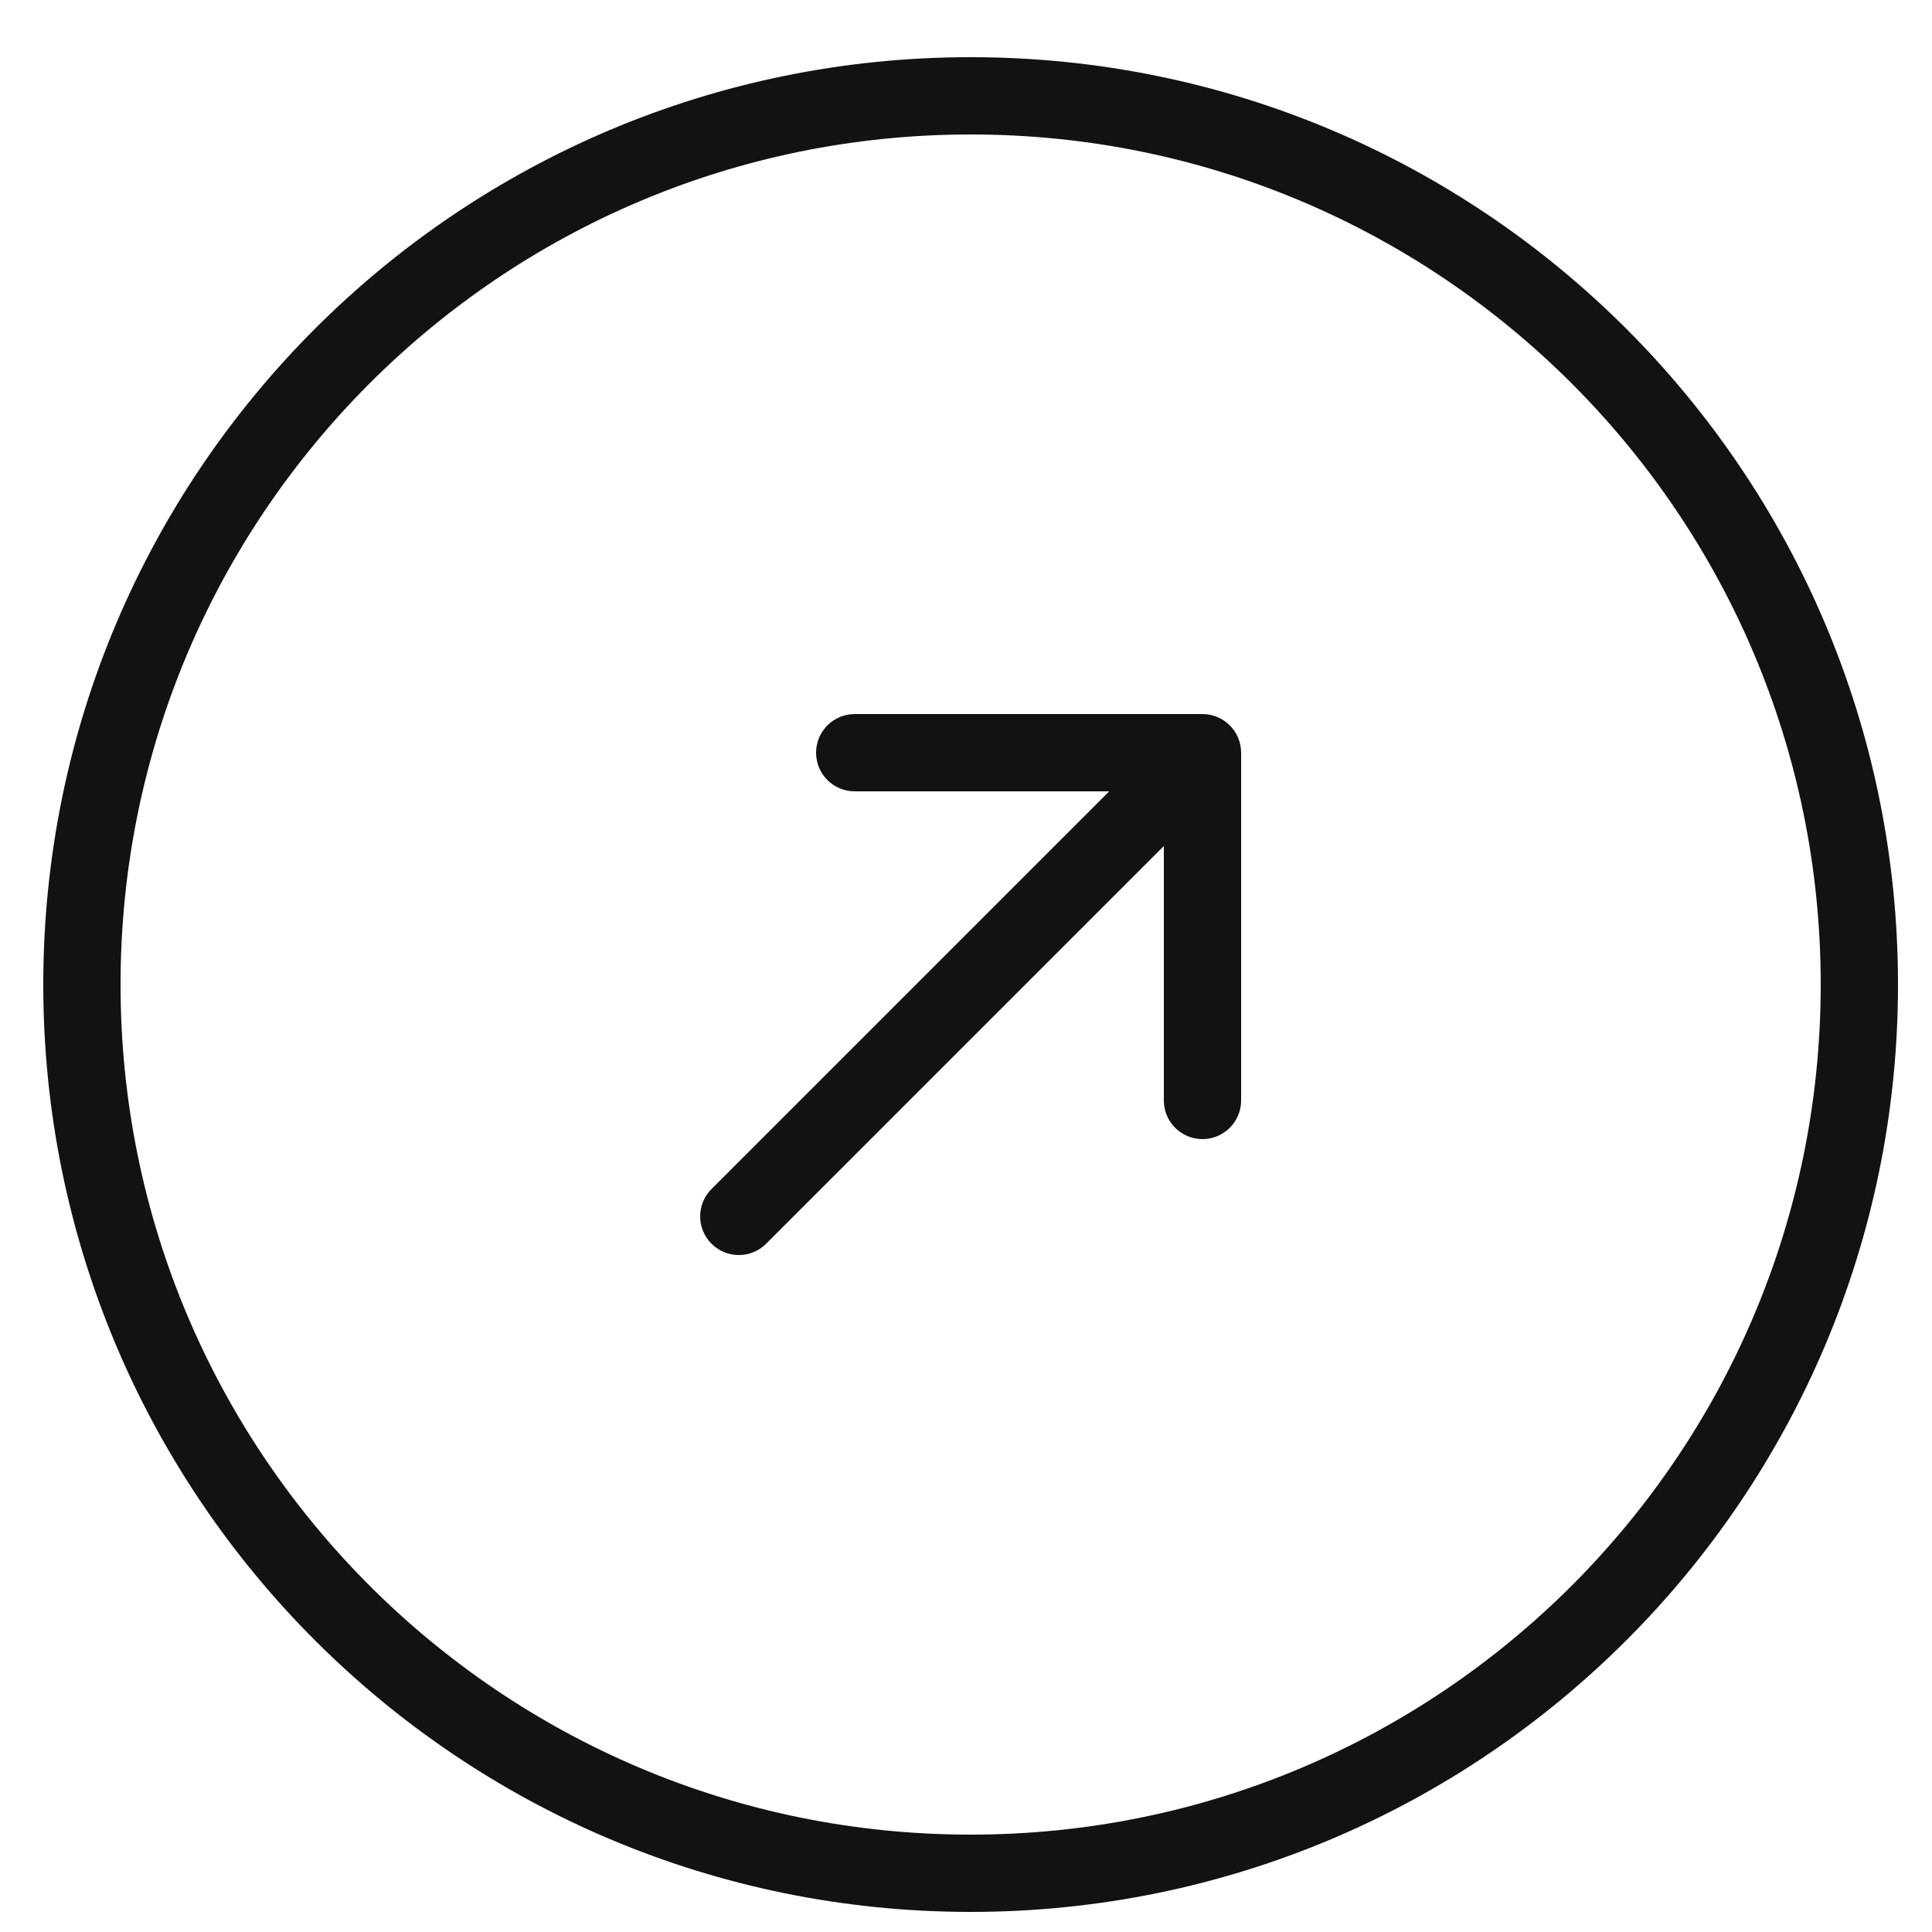 <svg width="25" height="25" viewBox="0 0 25 25" fill="none" xmlns="http://www.w3.org/2000/svg">
<g clip-path="url(#clip0_12_1994)">
<path d="M24.06 12.74C24.06 6.389 18.911 1.24 12.56 1.24C6.209 1.24 1.06 6.389 1.06 12.74C1.06 19.091 6.209 24.24 12.56 24.24C18.911 24.24 24.06 19.091 24.06 12.74Z" stroke="#121212"/>
<path d="M9.207 15.386C9.011 15.582 9.011 15.898 9.207 16.094C9.402 16.289 9.718 16.289 9.914 16.094L9.207 15.386ZM16.06 9.74C16.06 9.464 15.836 9.24 15.56 9.24H11.06C10.784 9.24 10.56 9.464 10.56 9.74C10.56 10.016 10.784 10.24 11.06 10.24H15.06V14.24C15.06 14.516 15.284 14.74 15.56 14.74C15.836 14.74 16.06 14.516 16.06 14.24V9.74ZM9.914 16.094L15.914 10.094L15.207 9.386L9.207 15.386L9.914 16.094Z" fill="#121212"/>
</g>
<defs>
<clipPath id="clip0_12_1994">
<rect width="24" height="24" fill="white" transform="translate(0.56 0.74)"/>
</clipPath>
</defs>
</svg>
